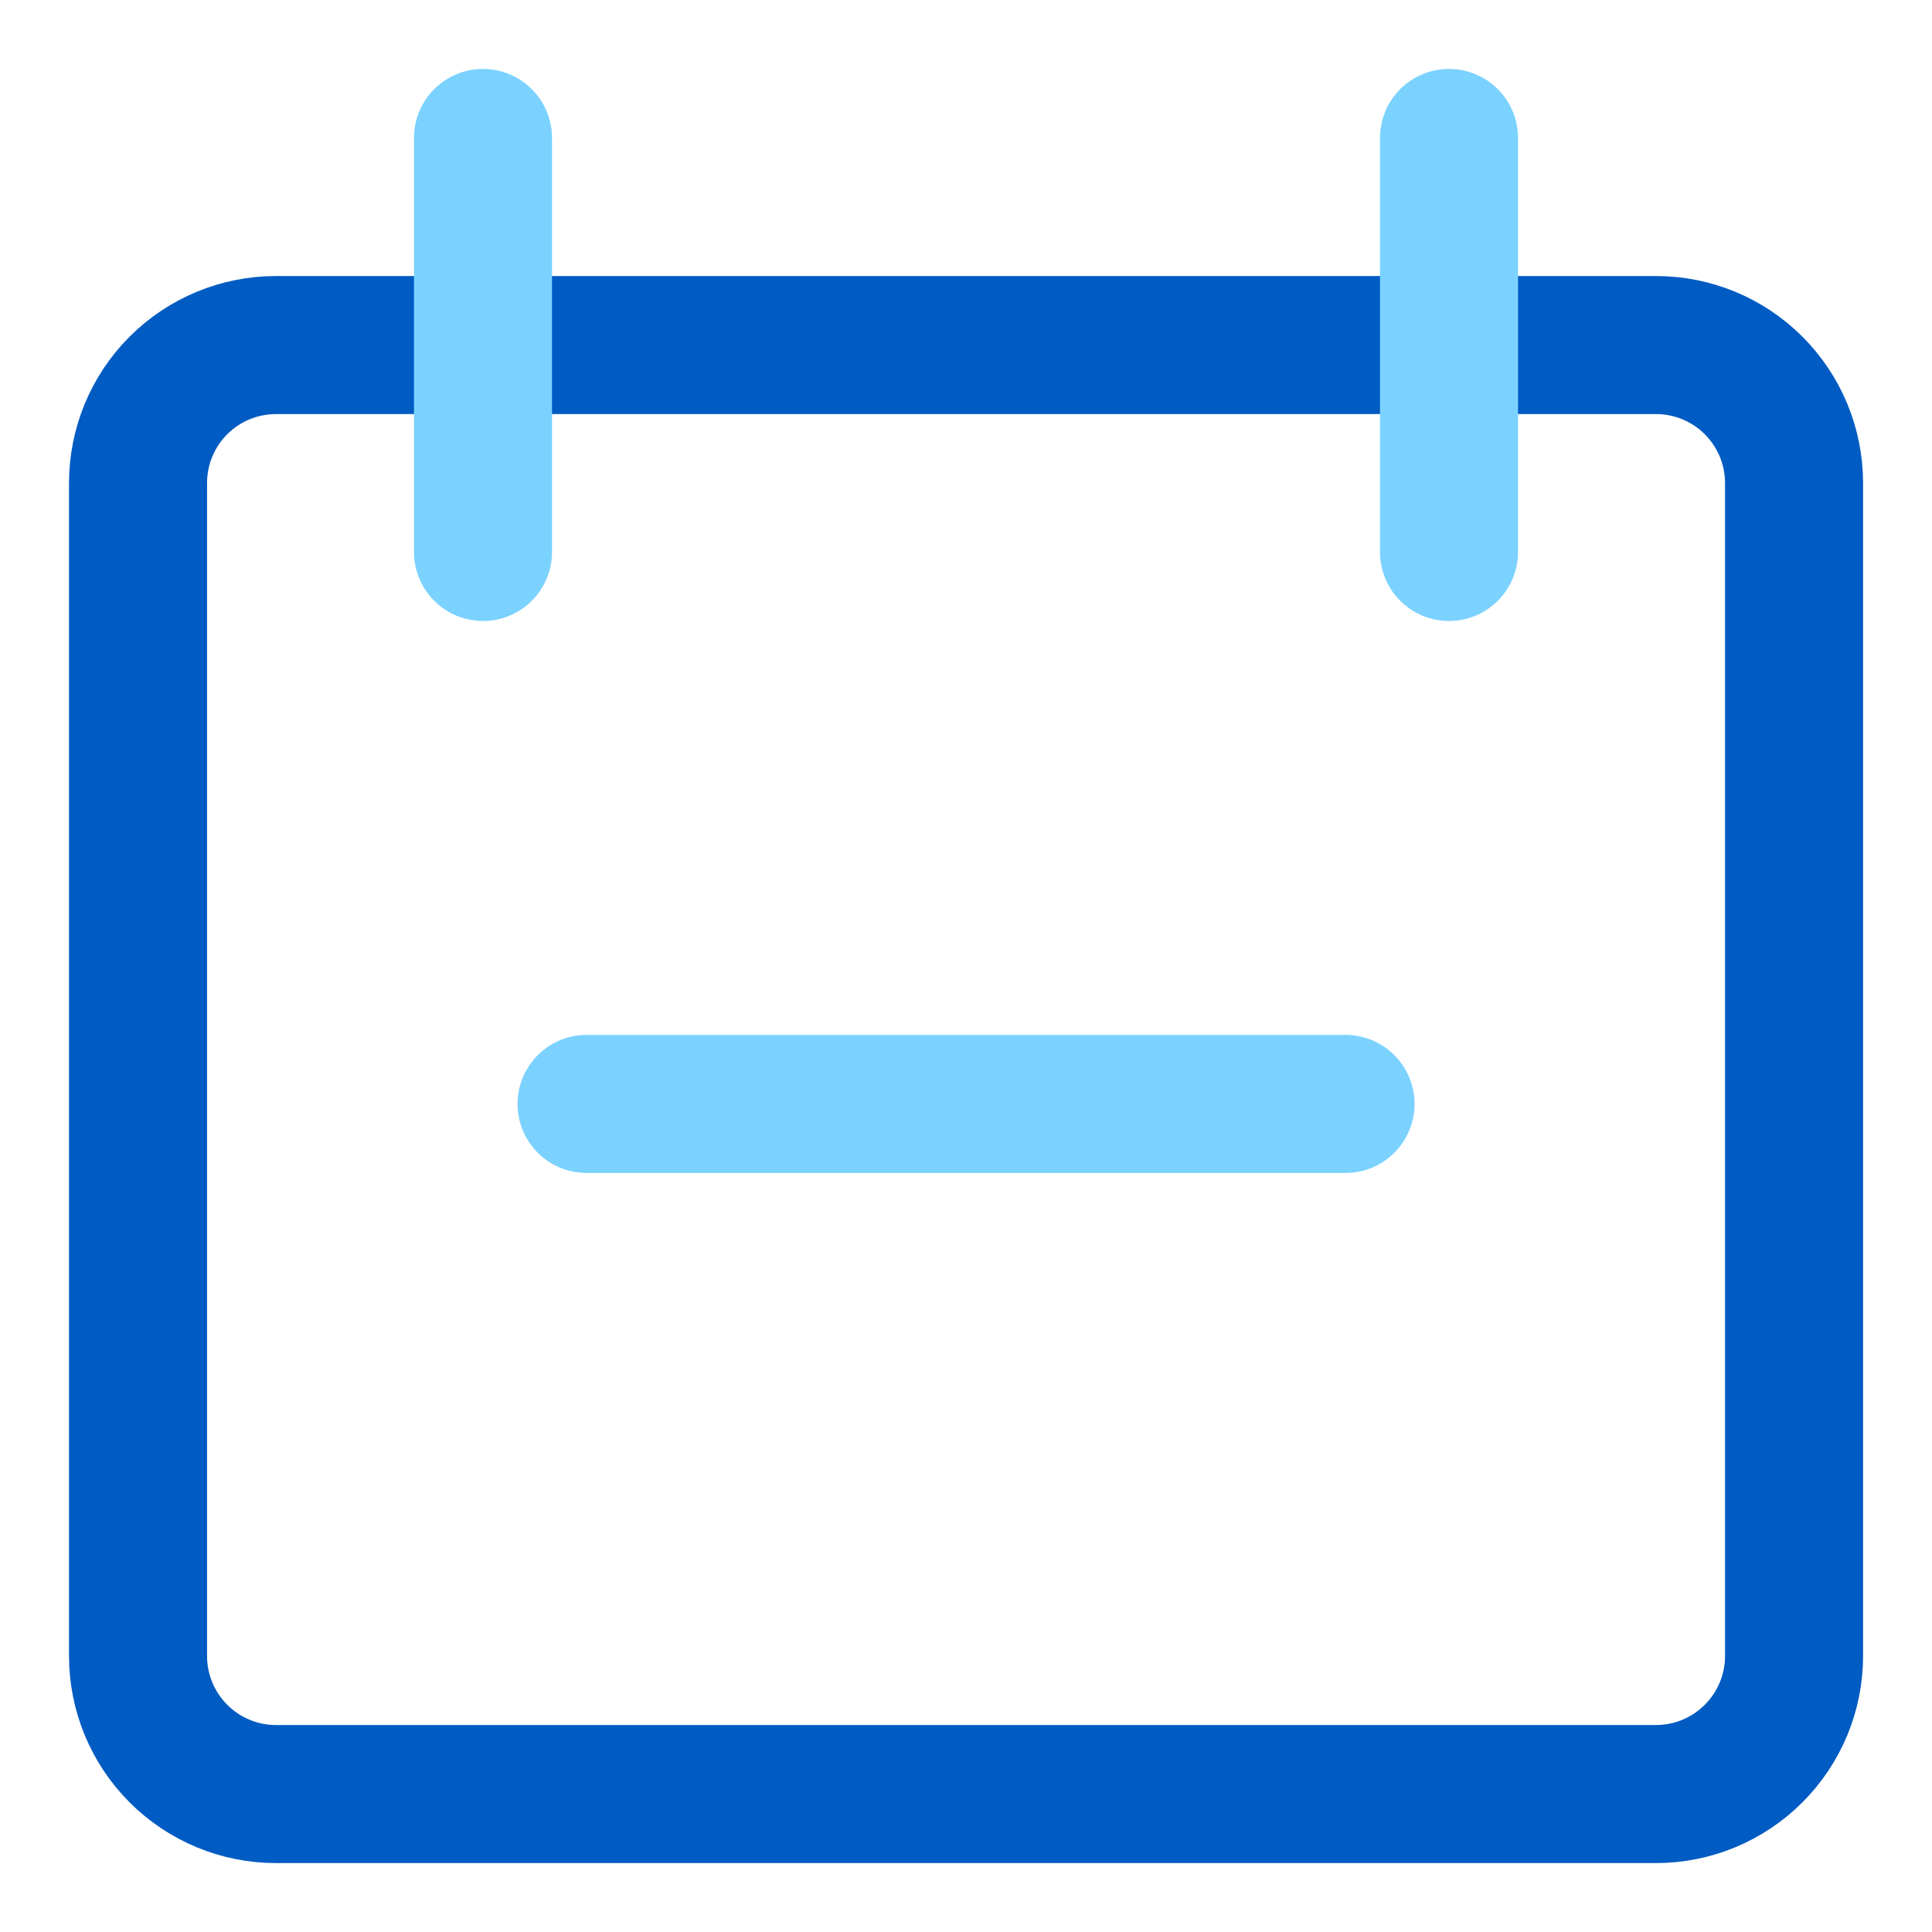 <svg width="20" height="20" viewBox="0 0 20 20" fill="none" xmlns="http://www.w3.org/2000/svg">
<g clip-path="url(#clip0_836_3639)">
<path d="M13.929 11.428H6.072" stroke="#7BD2FF" stroke-width="1.429" stroke-linecap="round" stroke-linejoin="round"/>
<path d="M2.857 3.572C2.478 3.572 2.115 3.722 1.847 3.99C1.579 4.258 1.429 4.621 1.429 5V17.143C1.429 17.522 1.579 17.885 1.847 18.153C2.115 18.421 2.478 18.572 2.857 18.572H17.143C17.522 18.572 17.885 18.421 18.153 18.153C18.421 17.885 18.572 17.522 18.572 17.143V5C18.572 4.621 18.421 4.258 18.153 3.99C17.885 3.722 17.522 3.572 17.143 3.572H2.857Z" stroke="#005BC3" stroke-width="1.429" stroke-linecap="round" stroke-linejoin="round"/>
<path d="M5 1.428V5.714" stroke="#7BD2FF" stroke-width="1.429" stroke-linecap="round" stroke-linejoin="round"/>
<path d="M15 1.428V5.714" stroke="#7BD2FF" stroke-width="1.429" stroke-linecap="round" stroke-linejoin="round"/>
</g>
<defs>
<clipPath id="clip0_836_3639">
<rect width="20" height="20" fill="white"/>
</clipPath>
</defs>
</svg>
